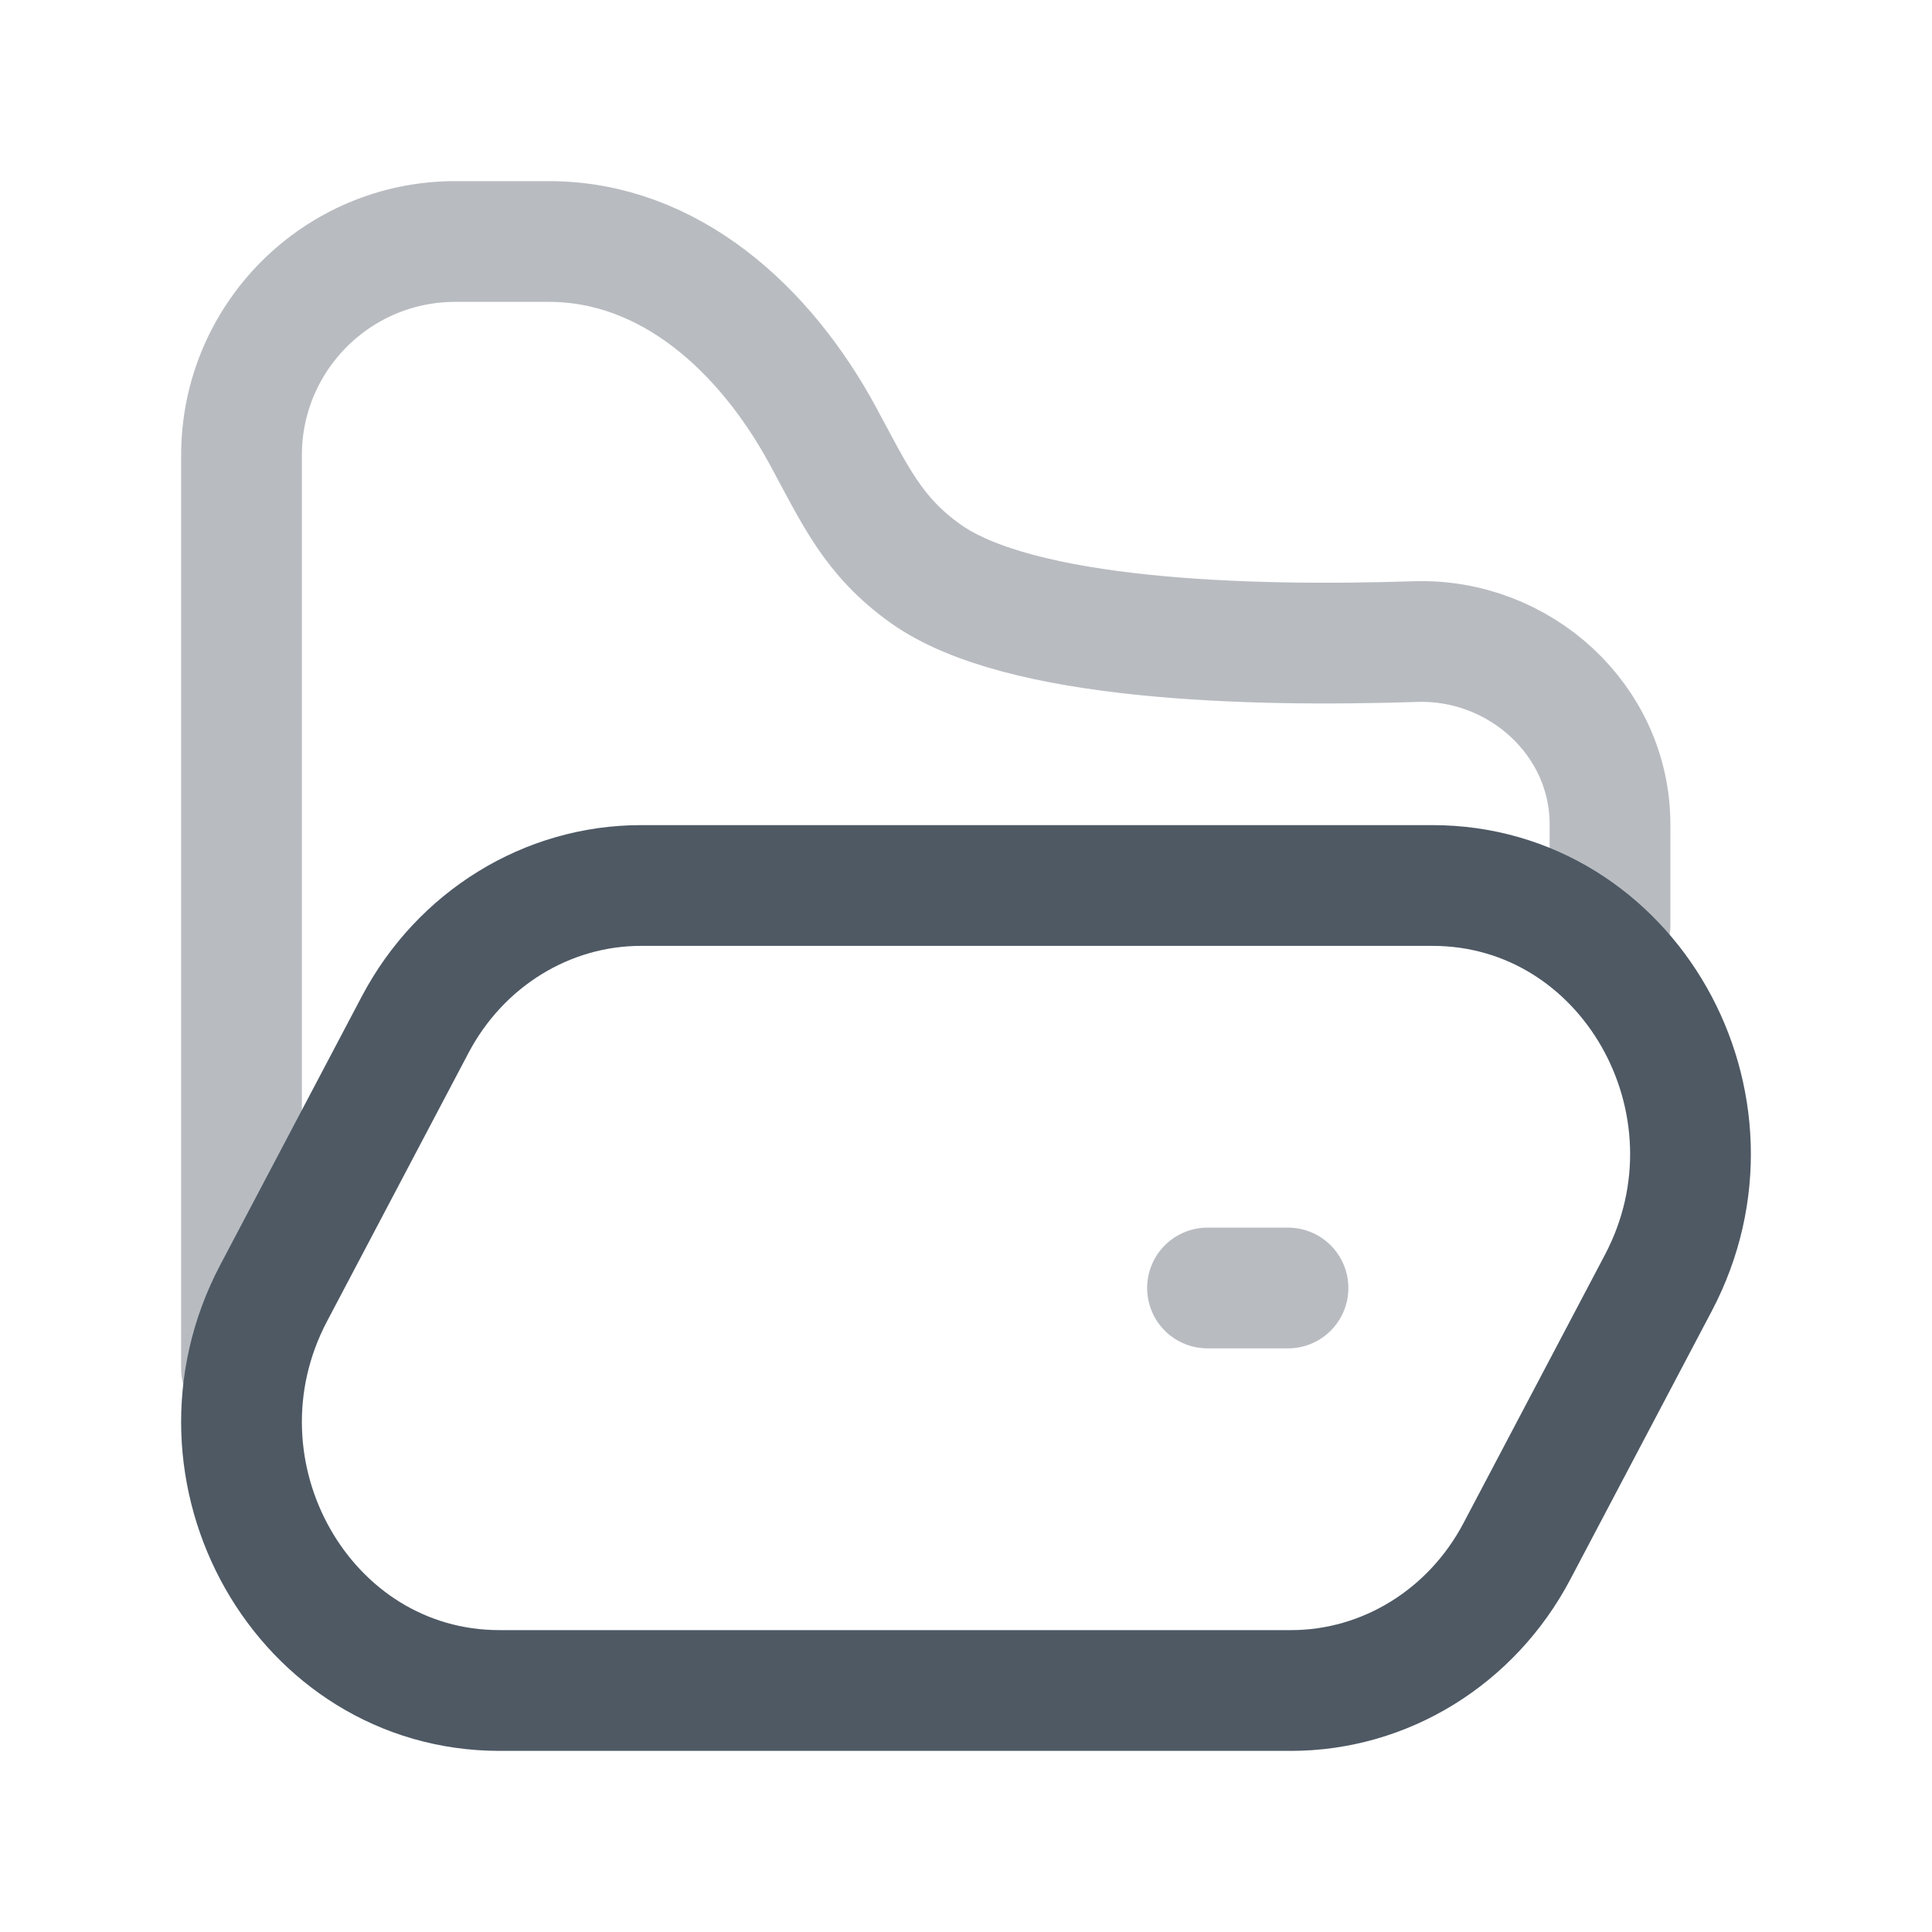 <svg width="24" height="24" viewBox="0 0 24 24" fill="none" xmlns="http://www.w3.org/2000/svg">
<path opacity="0.4" d="M20 11.5V10.241C20 8.945 18.877 7.928 17.581 7.97C15.503 8.038 12.665 7.957 11.5 7.128C10.843 6.66 10.625 6.157 10.219 5.408C9.503 4.089 8.319 3 6.818 3H5.656C4.189 3 3 4.189 3 5.656V7.128V14.695V17" stroke="#4E5964" stroke-width="1.5" stroke-linecap="round"/>
<path opacity="0.4" d="M15 16L16 16" stroke="#4E5964" stroke-width="1.5" stroke-linecap="round"/>
<path d="M5.157 12.729L3.4 16.062C2.228 18.284 3.772 21 6.206 21H16.037C17.205 21 18.281 20.337 18.843 19.271L20.6 15.938C21.772 13.716 20.228 11 17.794 11H7.963C6.795 11 5.719 11.663 5.157 12.729Z" stroke="#4E5964" stroke-width="1.5"/>
</svg>
